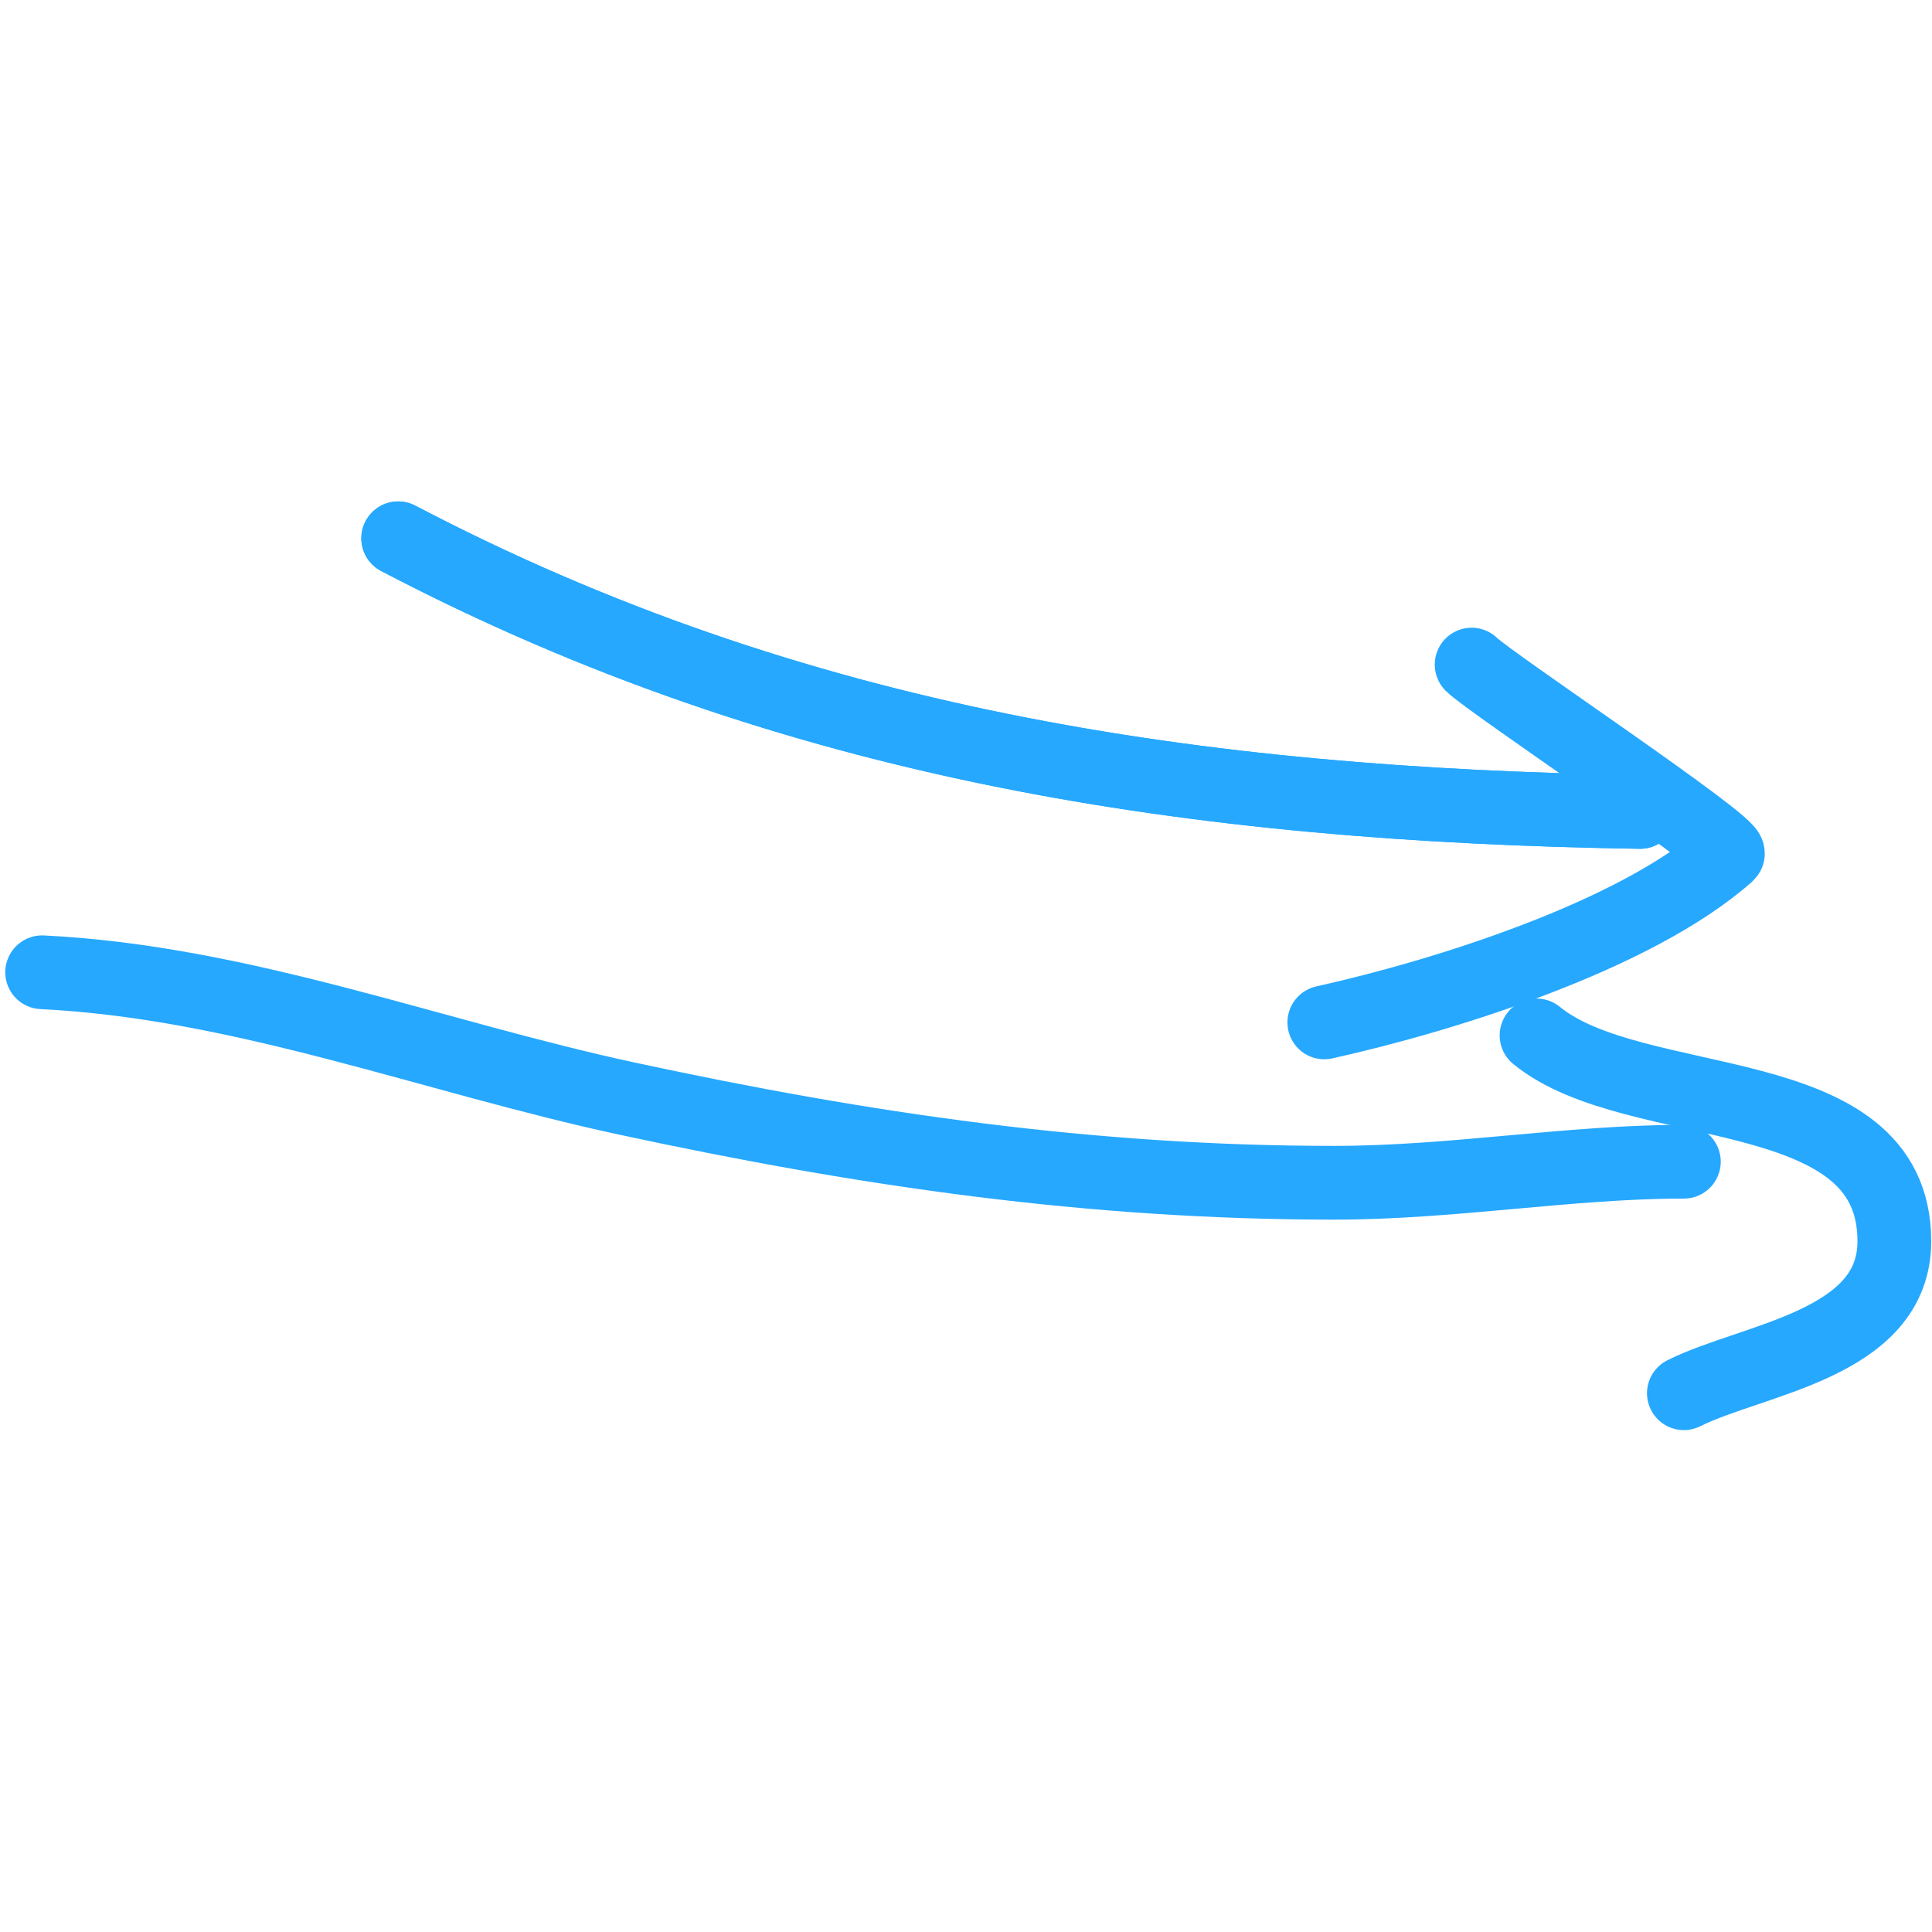 <svg width="100" height="100" viewBox="0 0 262 126" fill="none" xmlns="http://www.w3.org/2000/svg">
<path d="M222.405 42.106C162.205 41.158 107.593 33.072 54 5" stroke="#26A8FF" stroke-width="10" stroke-linecap="round"/>
<path d="M222.405 42.106C162.205 41.158 107.593 33.072 54 5" stroke="#26A8FF" stroke-width="10" stroke-linecap="round"/>
<path d="M199.57 22.126C202.067 24.622 235.433 46.806 234.298 47.815C221.777 58.944 195.799 67.047 179.59 70.649" stroke="#26A8FF" stroke-width="10" stroke-linecap="round"/>
<path d="M5.714 63.851C32.807 65.173 58.633 75.293 85 80.977C117.297 87.939 147.937 92.395 180.937 92.395C197.053 92.395 212.799 89.54 228.351 89.54" stroke="#26A8FF" stroke-width="10" stroke-linecap="round"/>
<path d="M208.37 72.414C221.82 83.418 256.894 77.88 256.894 100.323C256.894 114.375 237.72 116.253 228.351 120.938" stroke="#26A8FF" stroke-width="10" stroke-linecap="round"/>
</svg>
